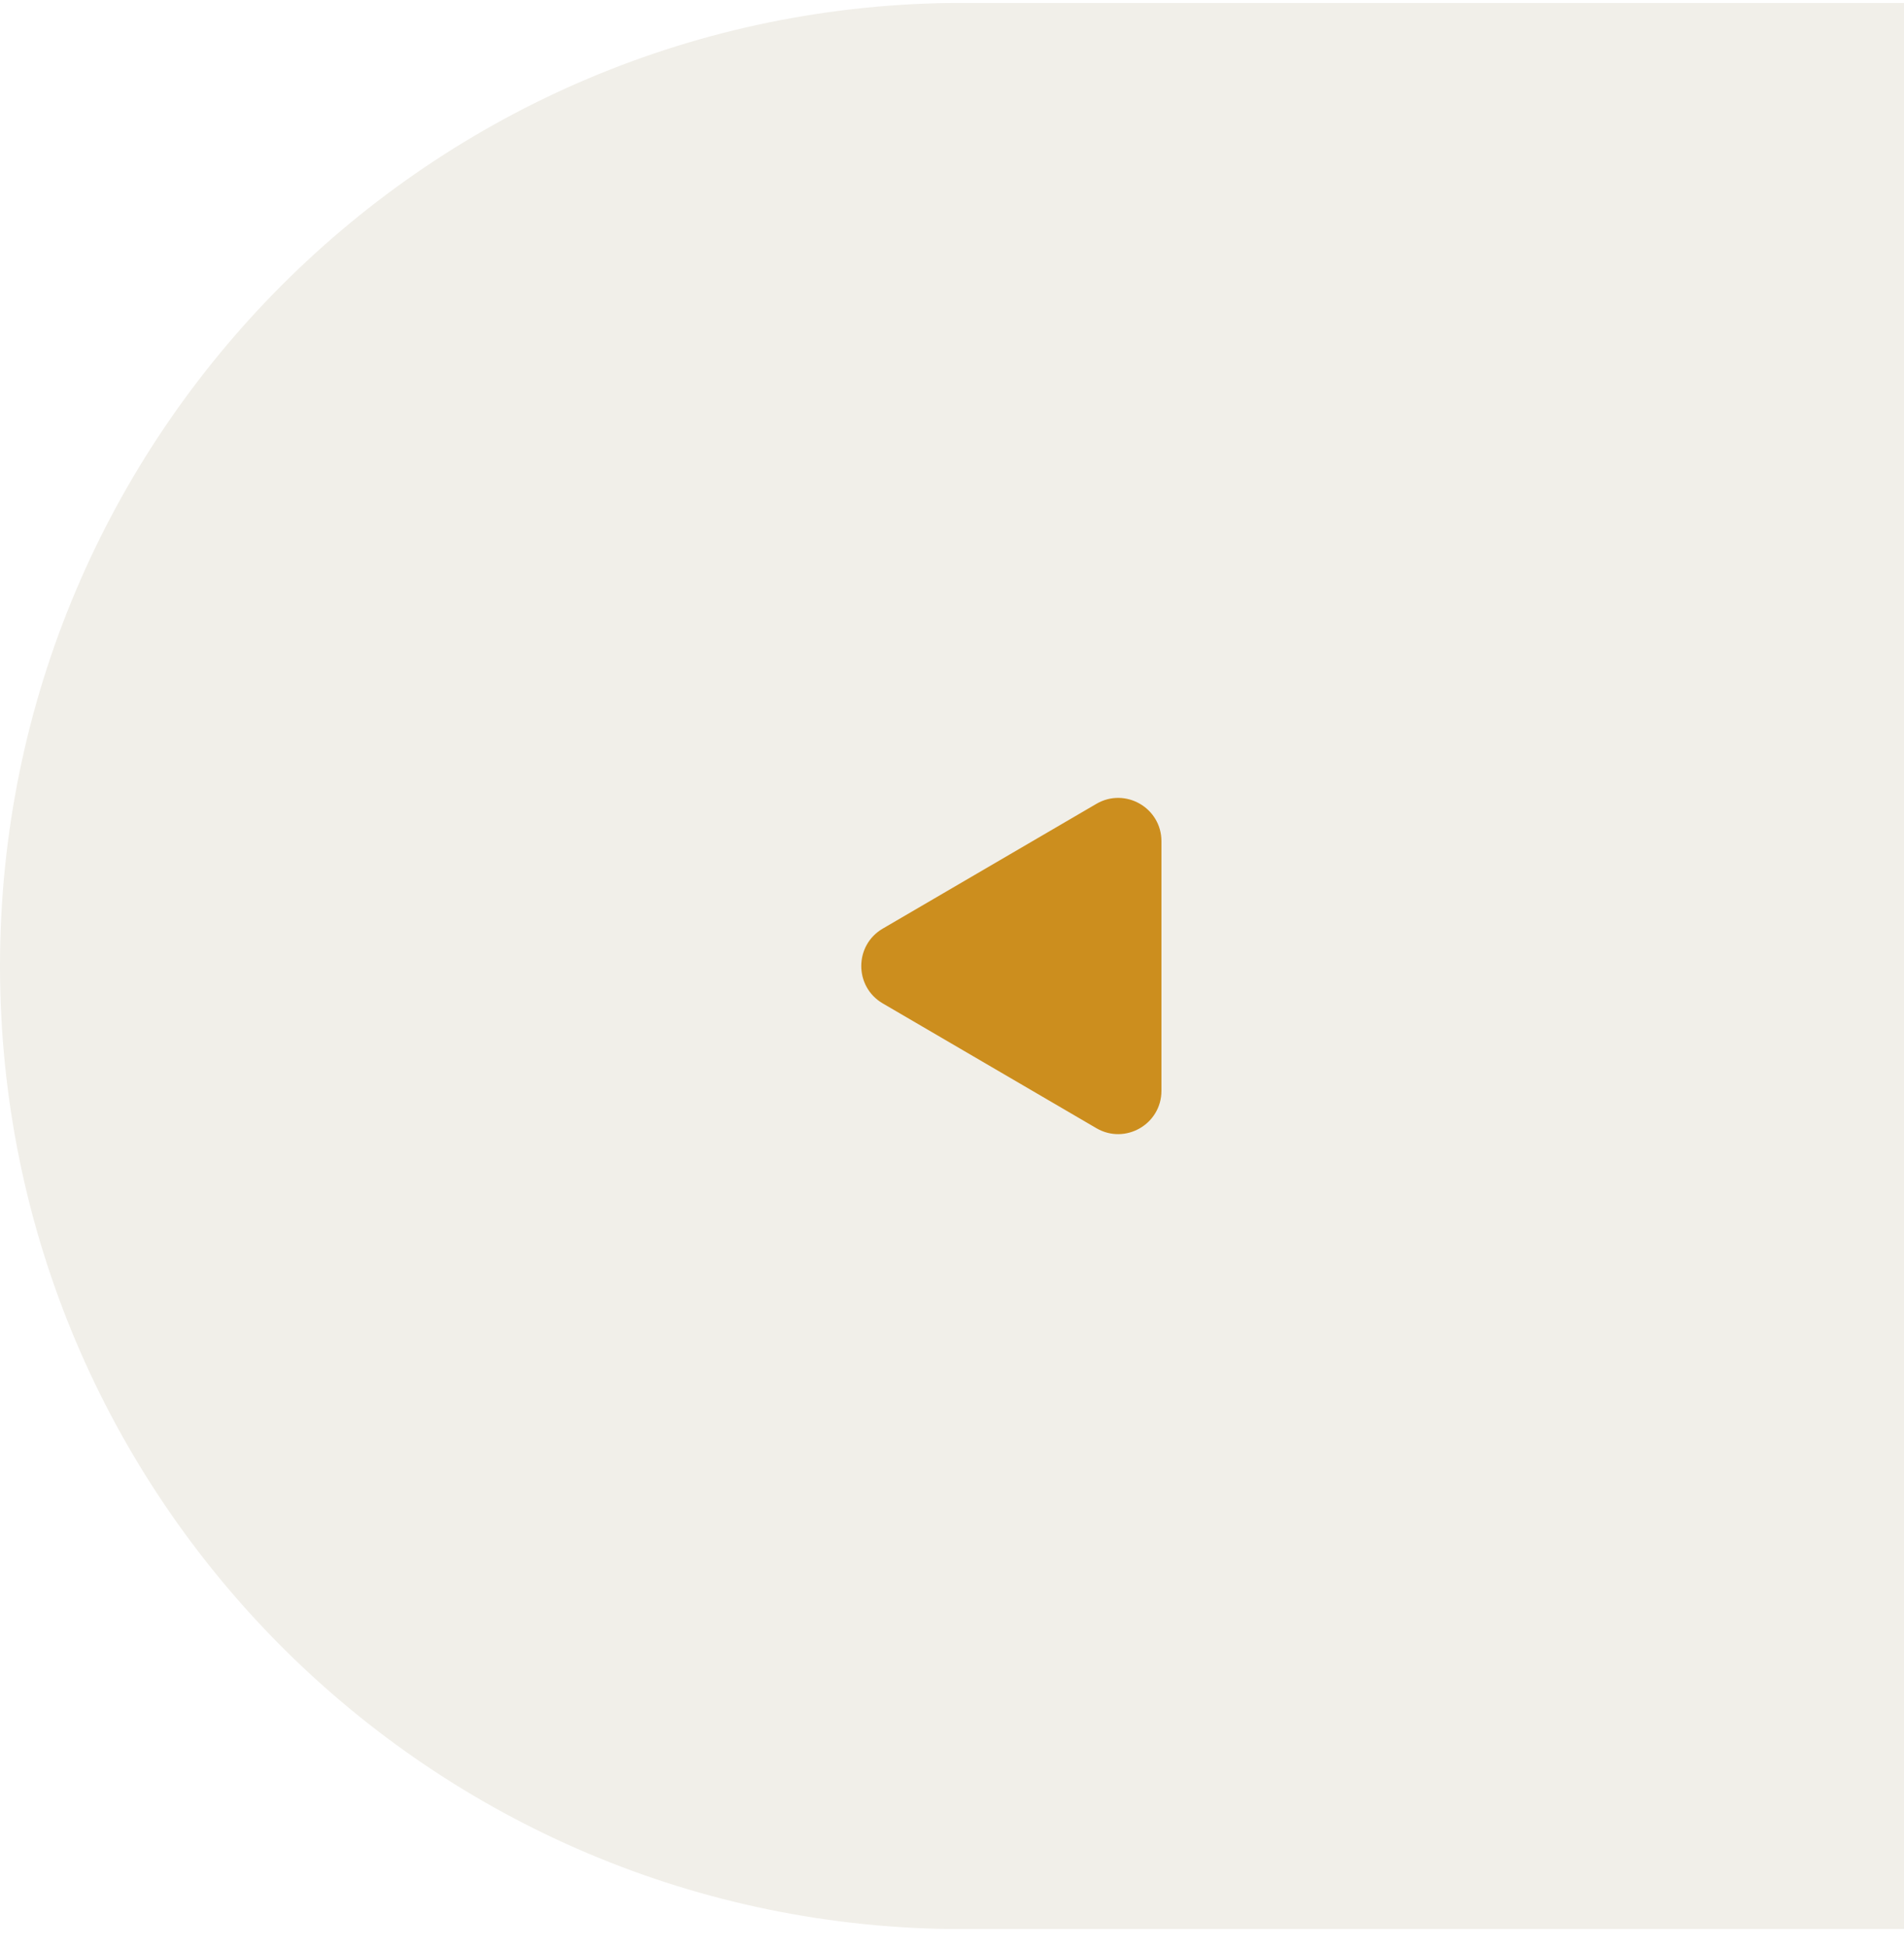 <svg width="88" height="90" viewBox="0 0 88 90" fill="none" xmlns="http://www.w3.org/2000/svg">
<g clip-path="url(#clip0_1_186)">
<g filter="url(#filter0_b_1_186)">
<path d="M44.5 89.134C19.923 89.134 -8.80662e-07 69.211 -1.96701e-06 44.634V44.634C-3.05336e-06 20.058 19.923 0.134 44.5 0.134L88 0.134L88 89.134L44.5 89.134Z" fill="#F1EFE9"/>
</g>
<path d="M40.798 46.361C39.476 45.59 39.476 43.679 40.798 42.907L50.672 37.142C52.005 36.363 53.68 37.325 53.68 38.869L53.68 50.4C53.68 51.944 52.005 52.905 50.672 52.127L40.798 46.361Z" fill="#CC8E1E"/>
</g>
<defs>
<filter id="filter0_b_1_186" x="-30" y="-29.866" width="148" height="149" filterUnits="userSpaceOnUse" color-interpolation-filters="sRGB">
<feFlood flood-opacity="0" result="BackgroundImageFix"/>
<feGaussianBlur in="BackgroundImageFix" stdDeviation="15"/>
<feComposite in2="SourceAlpha" operator="in" result="effect1_backgroundBlur_1_186"/>
<feBlend mode="normal" in="SourceGraphic" in2="effect1_backgroundBlur_1_186" result="shape"/>
</filter>
<clipPath id="clip0_1_186">
<rect width="88" height="89" fill="white" transform="translate(88 89.134) rotate(180)"/>
</clipPath>
</defs>
</svg>
